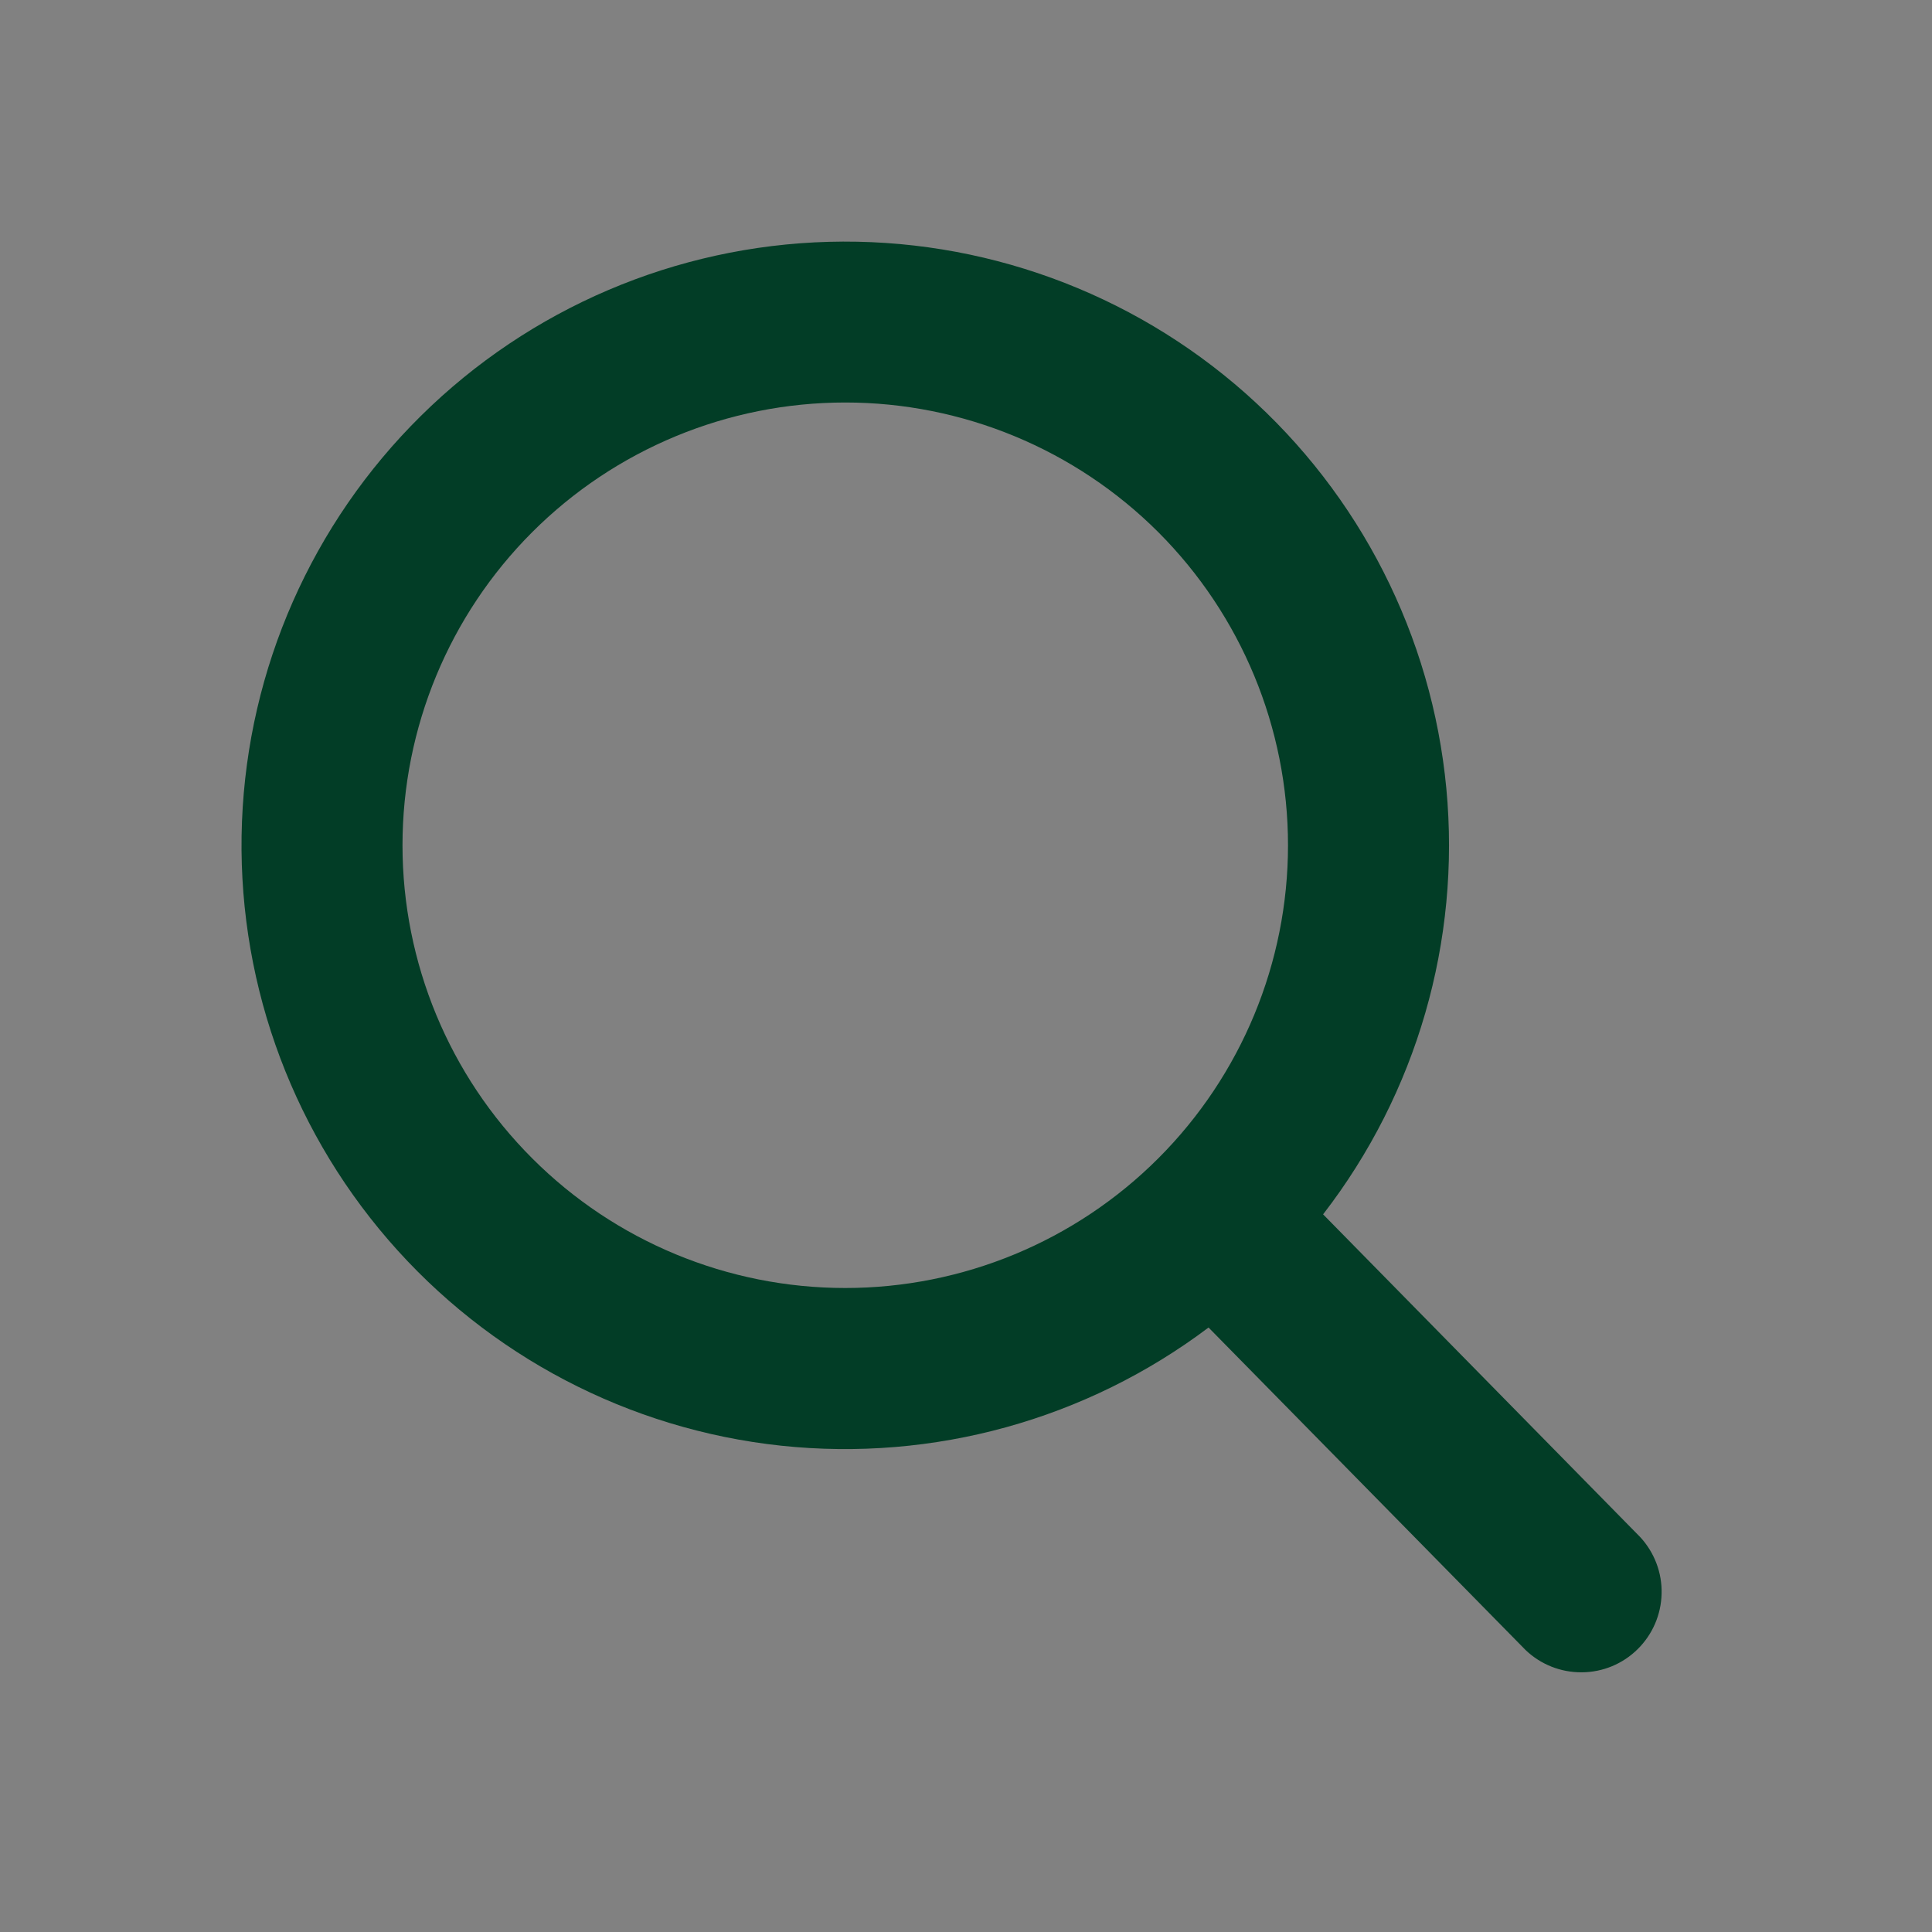<svg width="24" height="24" viewBox="0 0 24 24" fill="none" xmlns="http://www.w3.org/2000/svg">
<rect x="0" y="0" width="24" height="24" fill="#808080" stroke="none"/>
<rect width="24" height="24" fill="white" fill-opacity="0.01"/>
<path fill-rule="evenodd" clip-rule="evenodd" d="M16.436 15.085L20.376 19.095C20.552 19.286 20.648 19.538 20.641 19.798C20.635 20.058 20.528 20.305 20.343 20.487C20.158 20.67 19.909 20.773 19.649 20.774C19.389 20.776 19.139 20.677 18.951 20.497L15.013 16.491C13.493 17.636 11.596 18.16 9.704 17.959C7.812 17.757 6.068 16.843 4.825 15.404C3.581 13.964 2.931 12.106 3.006 10.205C3.081 8.304 3.875 6.503 5.229 5.166C6.582 3.829 8.393 3.056 10.294 3.004C12.196 2.952 14.046 3.624 15.471 4.885C16.895 6.146 17.788 7.901 17.967 9.795C18.146 11.689 17.599 13.58 16.436 15.085V15.085ZM10.5 16C11.958 16 13.357 15.421 14.389 14.389C15.42 13.358 16 11.959 16 10.5C16 9.042 15.42 7.643 14.389 6.611C13.357 5.58 11.958 5 10.5 5C9.041 5 7.642 5.58 6.611 6.611C5.579 7.643 5 9.042 5 10.5C5 11.959 5.579 13.358 6.611 14.389C7.642 15.421 9.041 16 10.5 16V16Z" fill="#023D26"/>
</svg>
